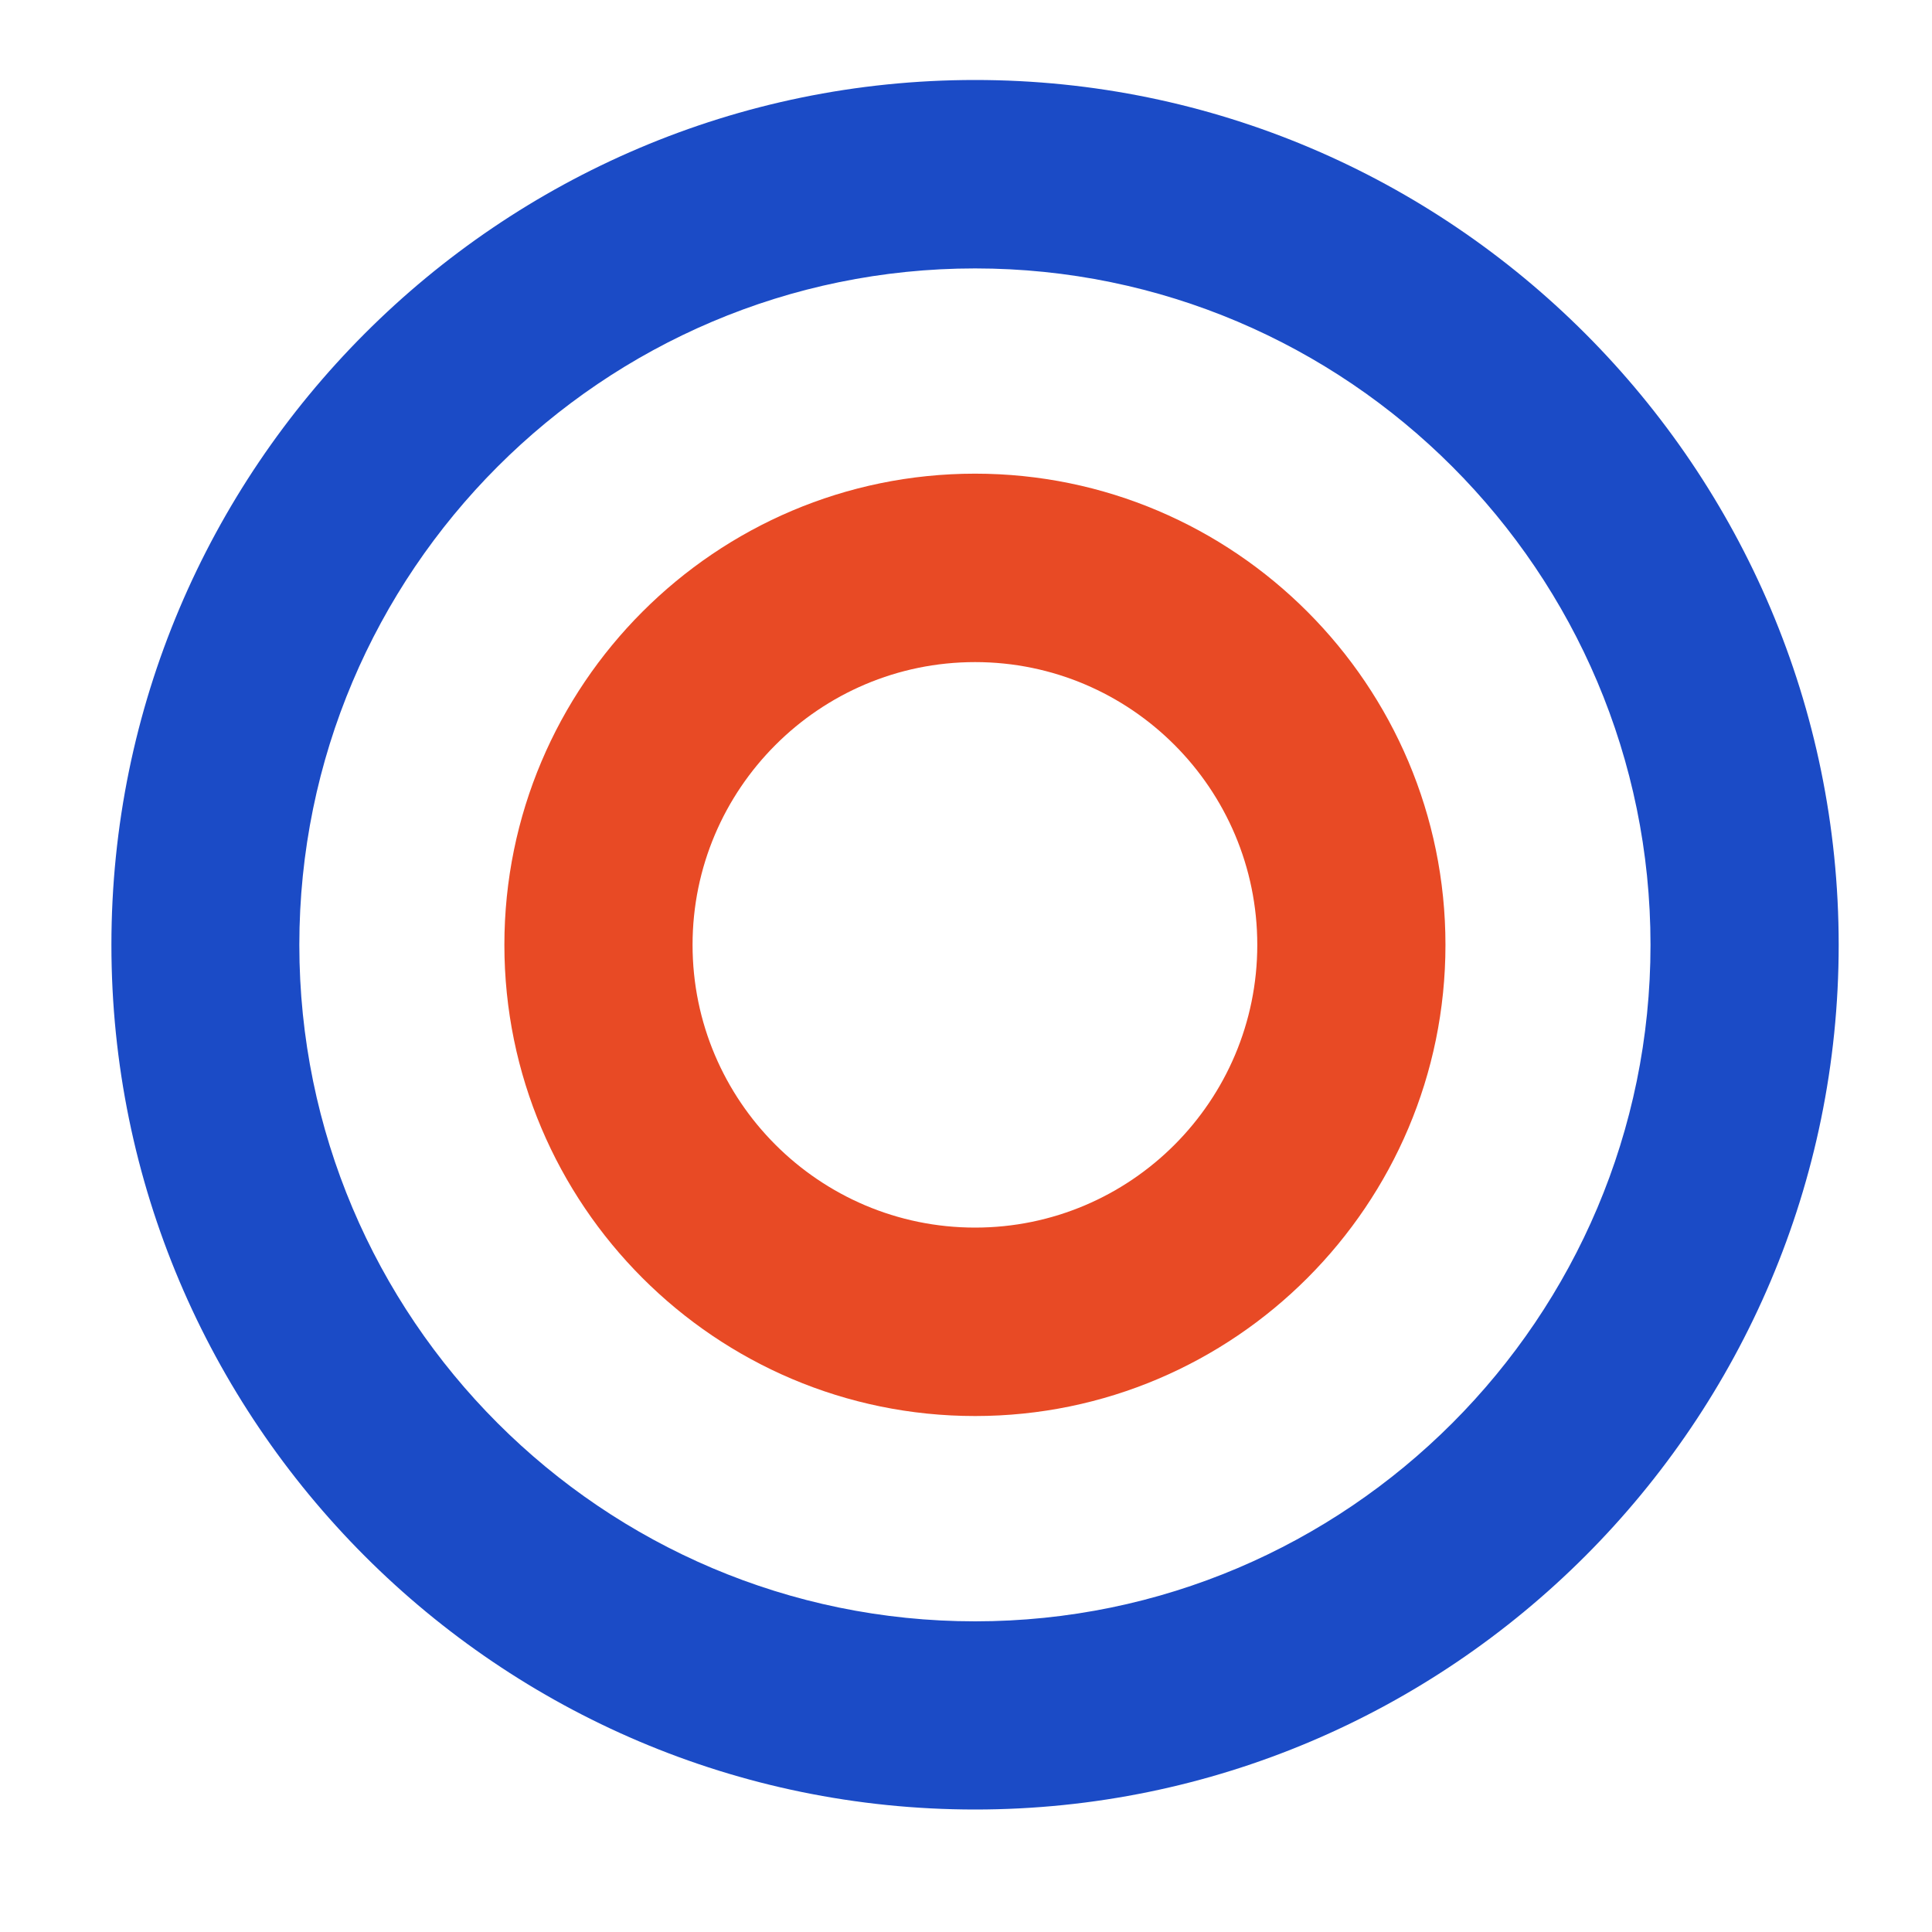 <svg xmlns="http://www.w3.org/2000/svg" xmlns:xlink="http://www.w3.org/1999/xlink" width="40" zoomAndPan="magnify" viewBox="0 0 30 30" height="40" preserveAspectRatio="xMidYMid meet" version="1.0"><defs><clipPath id="id1"><path d="M 1.711 1.246 L 28.566 1.246 L 28.566 28.102 L 1.711 28.102 Z M 1.711 1.246 " clip-rule="nonzero"/></clipPath></defs><g clip-path="url(#id1)"><path fill="rgb(10.59%, 29.41%, 77.649%)" d="M 15.141 25.176 C 9.355 25.176 4.648 20.465 4.648 14.672 C 4.648 8.879 9.355 4.168 15.141 4.168 C 20.922 4.168 25.629 8.879 25.629 14.672 C 25.629 20.465 20.922 25.176 15.141 25.176 Z M 15.141 1.242 C 7.746 1.242 1.73 7.27 1.73 14.672 C 1.73 22.074 7.746 28.098 15.141 28.098 C 22.531 28.098 28.551 22.074 28.551 14.672 C 28.551 7.27 22.531 1.242 15.141 1.242 " fill-opacity="1" fill-rule="nonzero"/></g><path fill="rgb(90.979%, 29.019%, 14.51%)" d="M 15.141 19.062 C 12.723 19.062 10.754 17.094 10.754 14.672 C 10.754 12.25 12.723 10.281 15.141 10.281 C 17.559 10.281 19.523 12.25 19.523 14.672 C 19.523 17.094 17.559 19.062 15.141 19.062 Z M 15.141 7.355 C 11.109 7.355 7.832 10.637 7.832 14.672 C 7.832 18.707 11.109 21.988 15.141 21.988 C 19.168 21.988 22.445 18.707 22.445 14.672 C 22.445 10.637 19.168 7.355 15.141 7.355 " fill-opacity="1" fill-rule="nonzero"/></svg>
